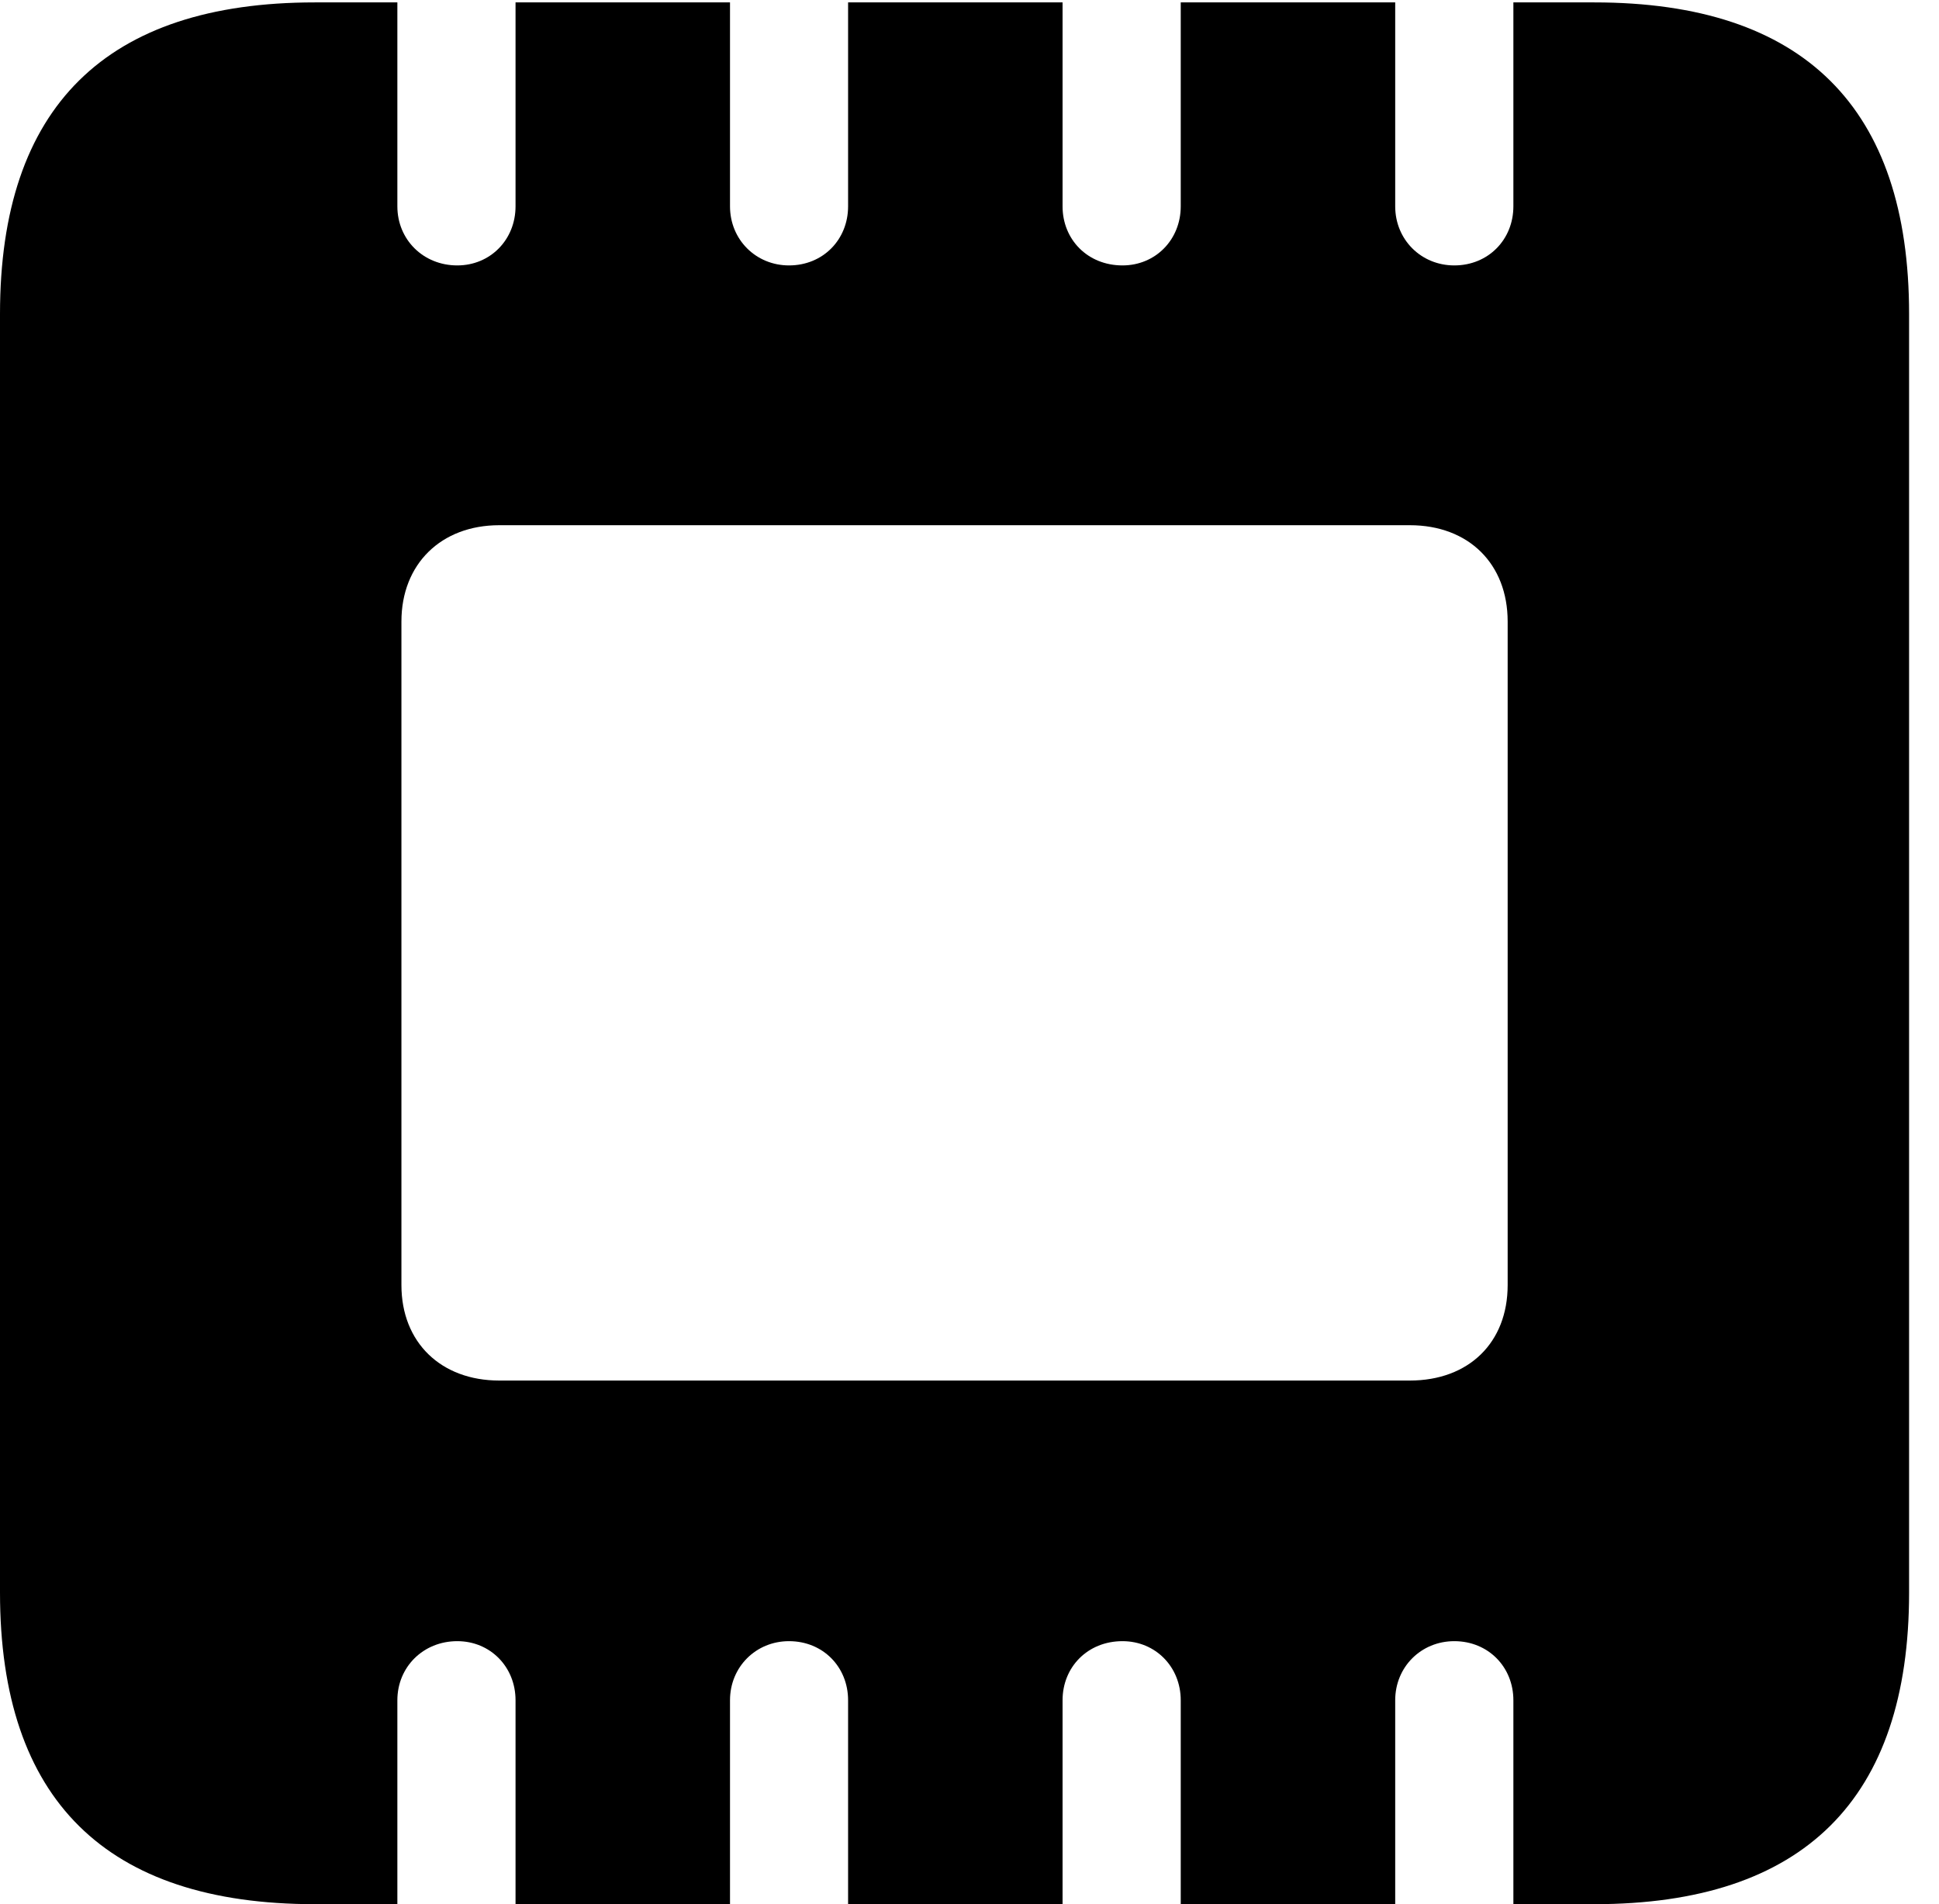<svg version="1.1" xmlns="http://www.w3.org/2000/svg" xmlns:xlink="http://www.w3.org/1999/xlink" width="23.398" height="22.979" viewBox="0 0 23.398 22.979">
 <g>
  <rect height="22.979" opacity="0" width="23.398" x="0" y="0"/>
  <path d="M0 19.219C0 21.719 1.279 22.979 3.799 22.979L4.795 22.979L4.795 20.518C4.795 20.117 5.107 19.805 5.518 19.805C5.918 19.805 6.221 20.117 6.221 20.518L6.221 22.979L8.809 22.979L8.809 20.518C8.809 20.117 9.121 19.805 9.521 19.805C9.932 19.805 10.234 20.117 10.234 20.518L10.234 22.979L12.822 22.979L12.822 20.518C12.822 20.117 13.125 19.805 13.545 19.805C13.945 19.805 14.248 20.117 14.248 20.518L14.248 22.979L16.836 22.979L16.836 20.518C16.836 20.117 17.148 19.805 17.549 19.805C17.959 19.805 18.262 20.117 18.262 20.518L18.262 22.979L19.238 22.979C21.768 22.979 23.037 21.709 23.037 19.219L23.037 3.789C23.037 1.299 21.768 0.029 19.238 0.029L18.262 0.029L18.262 2.49C18.262 2.891 17.959 3.203 17.549 3.203C17.148 3.203 16.836 2.891 16.836 2.49L16.836 0.029L14.248 0.029L14.248 2.49C14.248 2.891 13.945 3.203 13.545 3.203C13.125 3.203 12.822 2.891 12.822 2.49L12.822 0.029L10.234 0.029L10.234 2.49C10.234 2.891 9.932 3.203 9.521 3.203C9.121 3.203 8.809 2.891 8.809 2.49L8.809 0.029L6.221 0.029L6.221 2.49C6.221 2.891 5.918 3.203 5.518 3.203C5.107 3.203 4.795 2.891 4.795 2.49L4.795 0.029L3.799 0.029C1.279 0.029 0 1.289 0 3.789ZM4.844 15.508L4.844 7.5C4.844 6.807 5.322 6.338 6.025 6.338L17.012 6.338C17.725 6.338 18.193 6.807 18.193 7.5L18.193 15.508C18.193 16.201 17.725 16.66 17.012 16.66L6.025 16.66C5.322 16.66 4.844 16.201 4.844 15.508Z" fill="currentColor"/>
 </g>
</svg>
